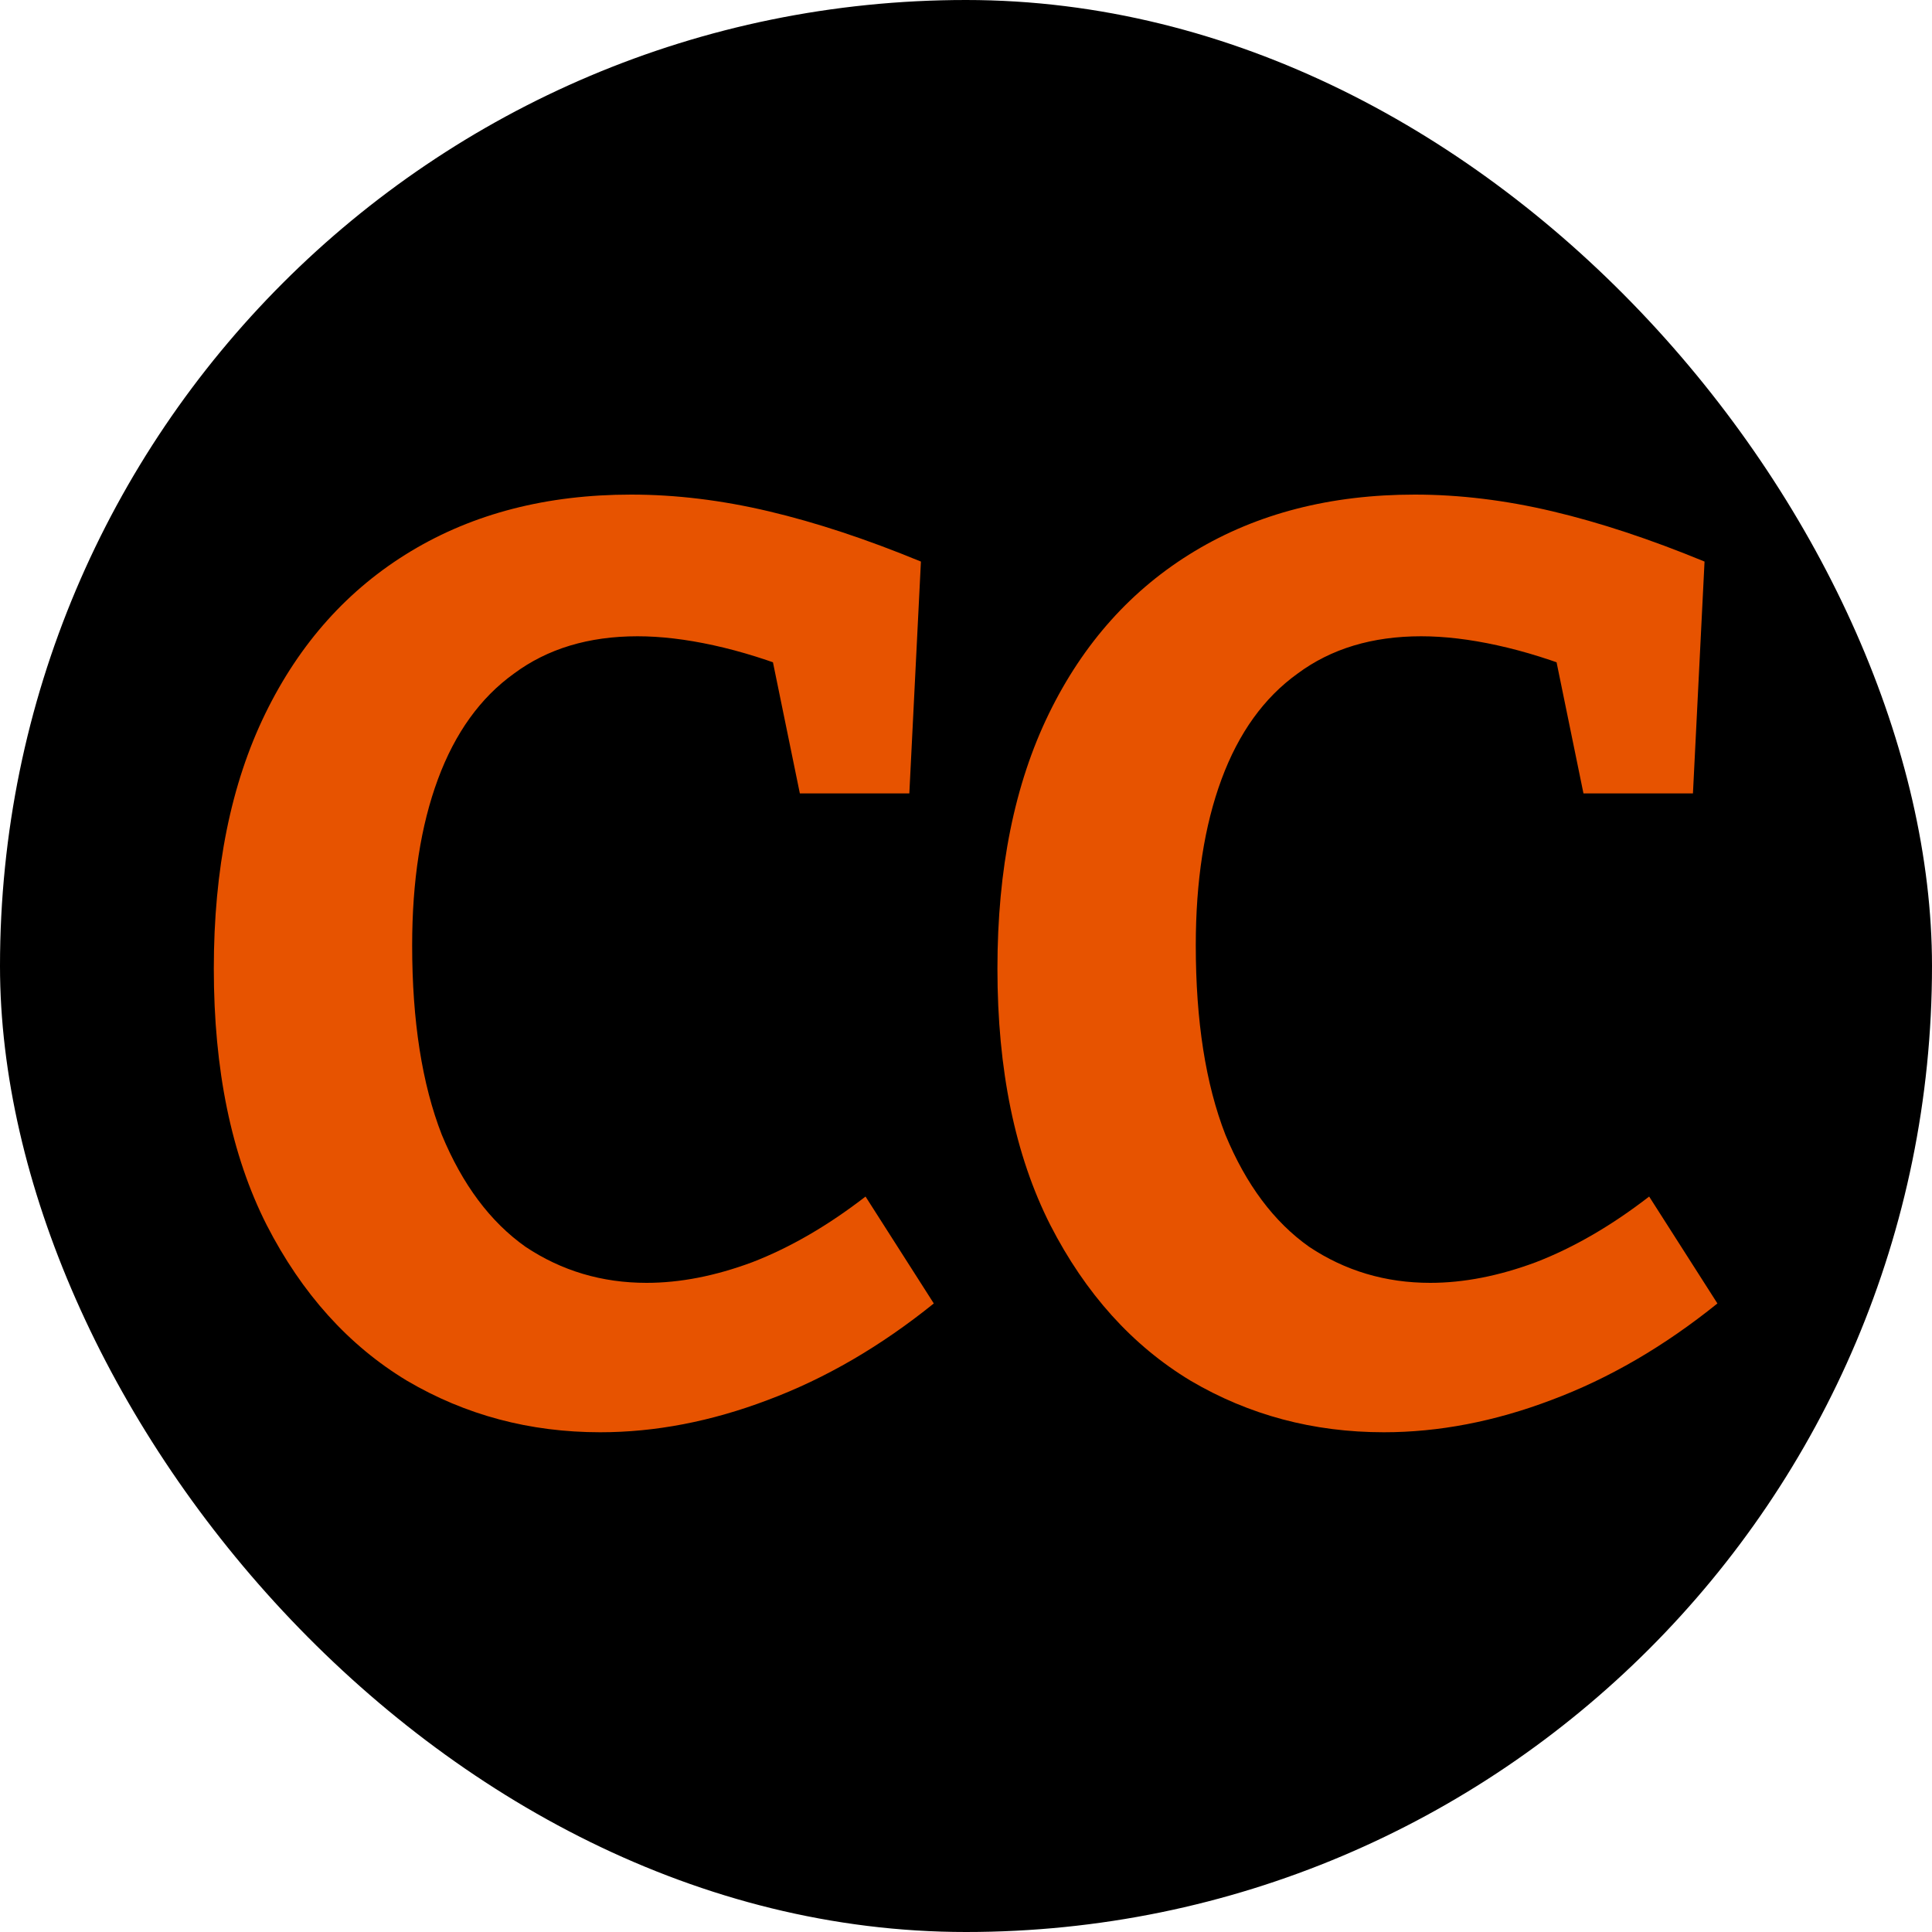 <svg width="60" height="60" viewBox="0 0 60 60" fill="none" xmlns="http://www.w3.org/2000/svg">
<rect width="60" height="60" rx="30" fill="black"/>
<path d="M18.64 44.48C16.453 44.48 14.453 43.947 12.64 42.88C10.827 41.787 9.373 40.173 8.28 38.04C7.187 35.88 6.64 33.227 6.64 30.08C6.64 26.987 7.173 24.347 8.24 22.16C9.307 19.973 10.813 18.293 12.76 17.12C14.707 15.947 16.987 15.36 19.6 15.36C20.987 15.36 22.413 15.533 23.88 15.88C25.347 16.227 26.92 16.747 28.6 17.44L28.24 24.64H24.84L23.88 19.96L24.84 20.88C23.907 20.507 23.013 20.227 22.16 20.04C21.307 19.853 20.52 19.76 19.8 19.76C18.28 19.76 17 20.147 15.96 20.92C14.92 21.667 14.133 22.76 13.6 24.2C13.067 25.64 12.8 27.36 12.8 29.36C12.8 31.707 13.107 33.667 13.72 35.24C14.36 36.787 15.227 37.947 16.32 38.72C17.44 39.467 18.693 39.84 20.08 39.84C21.12 39.84 22.213 39.627 23.36 39.2C24.533 38.747 25.707 38.067 26.88 37.16L29 40.48C27.347 41.813 25.627 42.813 23.84 43.48C22.08 44.147 20.347 44.48 18.64 44.48ZM42.976 44.48C40.789 44.48 38.789 43.947 36.976 42.88C35.163 41.787 33.709 40.173 32.616 38.04C31.523 35.88 30.976 33.227 30.976 30.08C30.976 26.987 31.509 24.347 32.576 22.16C33.643 19.973 35.149 18.293 37.096 17.12C39.043 15.947 41.323 15.36 43.936 15.36C45.323 15.36 46.749 15.533 48.216 15.88C49.683 16.227 51.256 16.747 52.936 17.44L52.576 24.64H49.176L48.216 19.96L49.176 20.88C48.243 20.507 47.349 20.227 46.496 20.04C45.643 19.853 44.856 19.76 44.136 19.76C42.616 19.76 41.336 20.147 40.296 20.92C39.256 21.667 38.469 22.76 37.936 24.2C37.403 25.64 37.136 27.36 37.136 29.36C37.136 31.707 37.443 33.667 38.056 35.24C38.696 36.787 39.563 37.947 40.656 38.72C41.776 39.467 43.029 39.84 44.416 39.84C45.456 39.84 46.549 39.627 47.696 39.2C48.869 38.747 50.043 38.067 51.216 37.16L53.336 40.48C51.683 41.813 49.963 42.813 48.176 43.48C46.416 44.147 44.683 44.48 42.976 44.48Z" fill="#E75300"/>
</svg>
